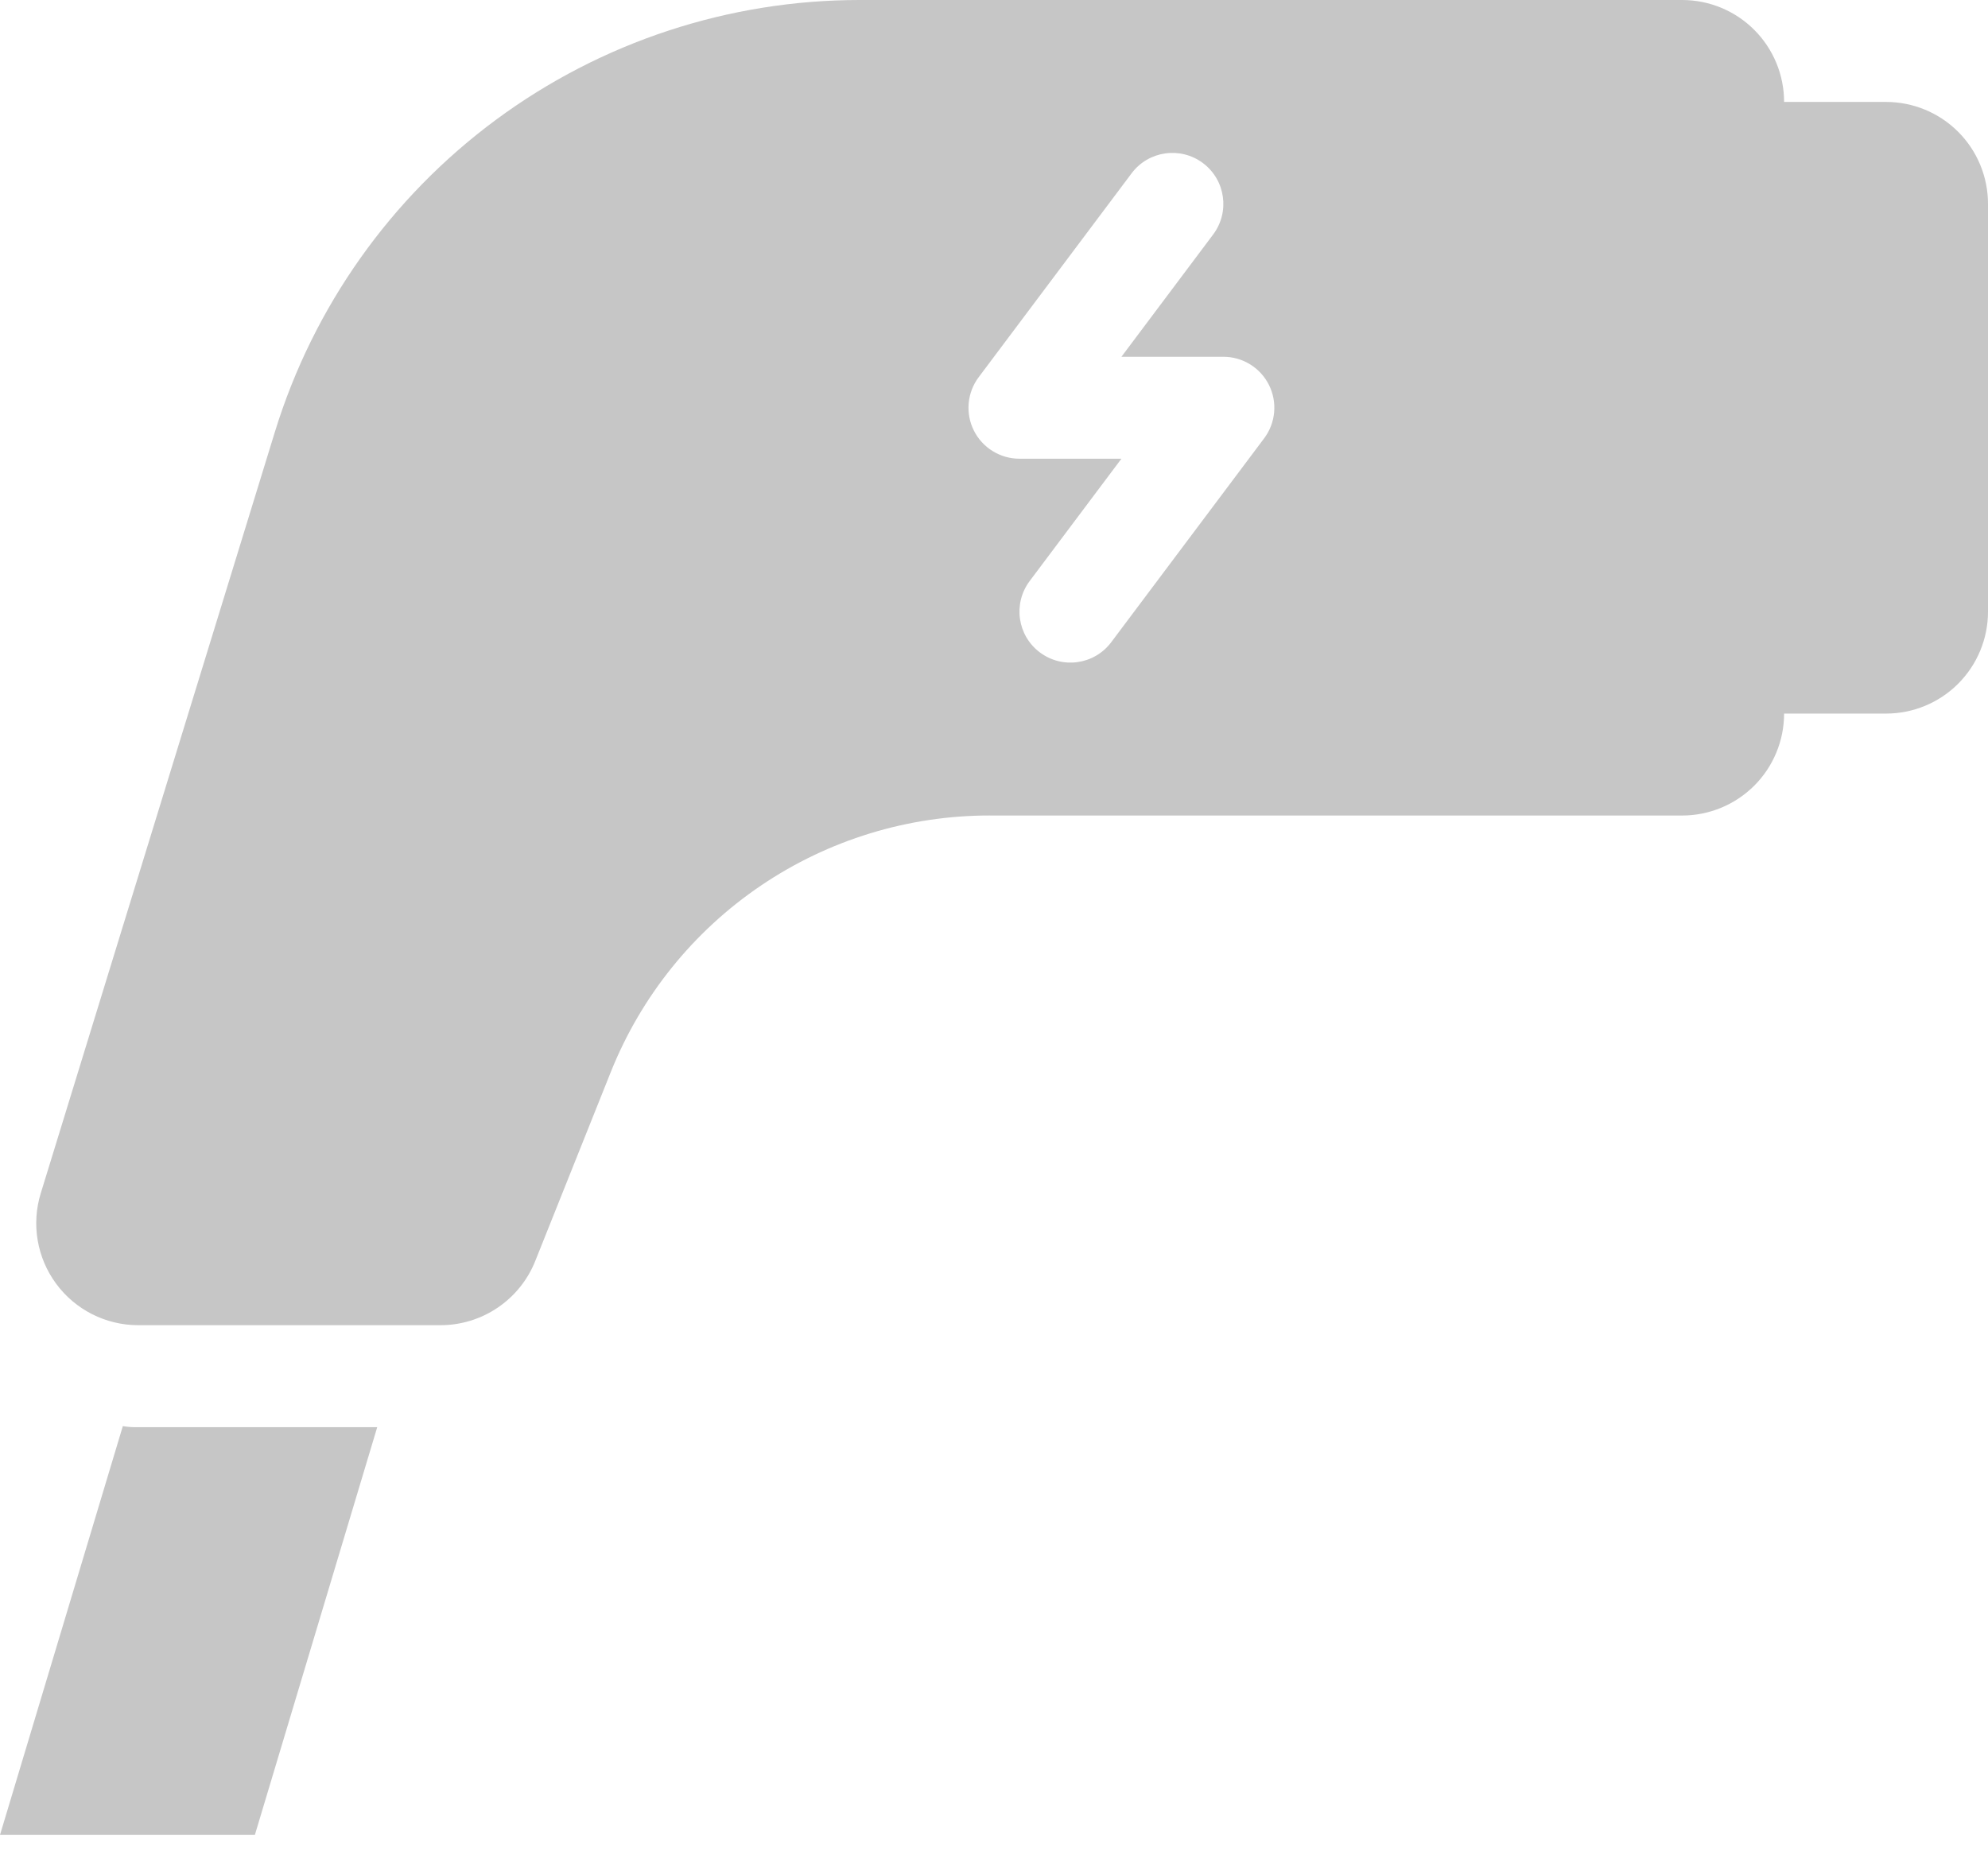 <svg width="60" height="56" viewBox="0 0 60 56" fill="none" xmlns="http://www.w3.org/2000/svg">
<path d="M3.707 43.047L0 55.386H7.692L11.385 43.078H4.169C4.014 43.083 3.86 43.072 3.707 43.047V43.047Z" fill="#C6C6C6"/>
<path d="M29.87 24.616H50.769C51.585 24.616 52.368 24.291 52.945 23.715C53.522 23.138 53.846 22.355 53.846 21.539H56.923C57.739 21.539 58.522 21.215 59.099 20.638C59.676 20.061 60 19.278 60 18.462V6.154C60 5.338 59.676 4.555 59.099 3.978C58.522 3.401 57.739 3.077 56.923 3.077H53.846C53.846 2.261 53.522 1.478 52.945 0.901C52.368 0.324 51.585 0 50.769 0H25.942C21.994 0 18.15 1.266 14.975 3.611C11.799 5.957 9.459 9.259 8.298 13.032L1.23 36.018C0.943 36.95 1.115 37.963 1.694 38.748C2.273 39.534 3.19 39.998 4.165 40H13.301C13.915 39.999 14.515 39.814 15.023 39.469C15.531 39.125 15.925 38.636 16.153 38.066L18.437 32.352C19.352 30.067 20.929 28.109 22.967 26.73C25.005 25.35 27.41 24.614 29.87 24.615L29.87 24.616ZM29.538 11.385L34.153 5.231C34.663 4.551 35.627 4.414 36.307 4.923C36.987 5.433 37.124 6.397 36.615 7.077L33.846 10.769H36.923C37.505 10.769 38.038 11.098 38.299 11.62C38.559 12.141 38.503 12.765 38.153 13.231L33.538 19.385C33.028 20.065 32.064 20.202 31.384 19.692C30.704 19.183 30.567 18.219 31.076 17.539L33.846 13.846H30.769C30.186 13.846 29.653 13.517 29.392 12.996C29.132 12.475 29.188 11.851 29.538 11.385Z" fill="#C6C6C6"/>
</svg>
